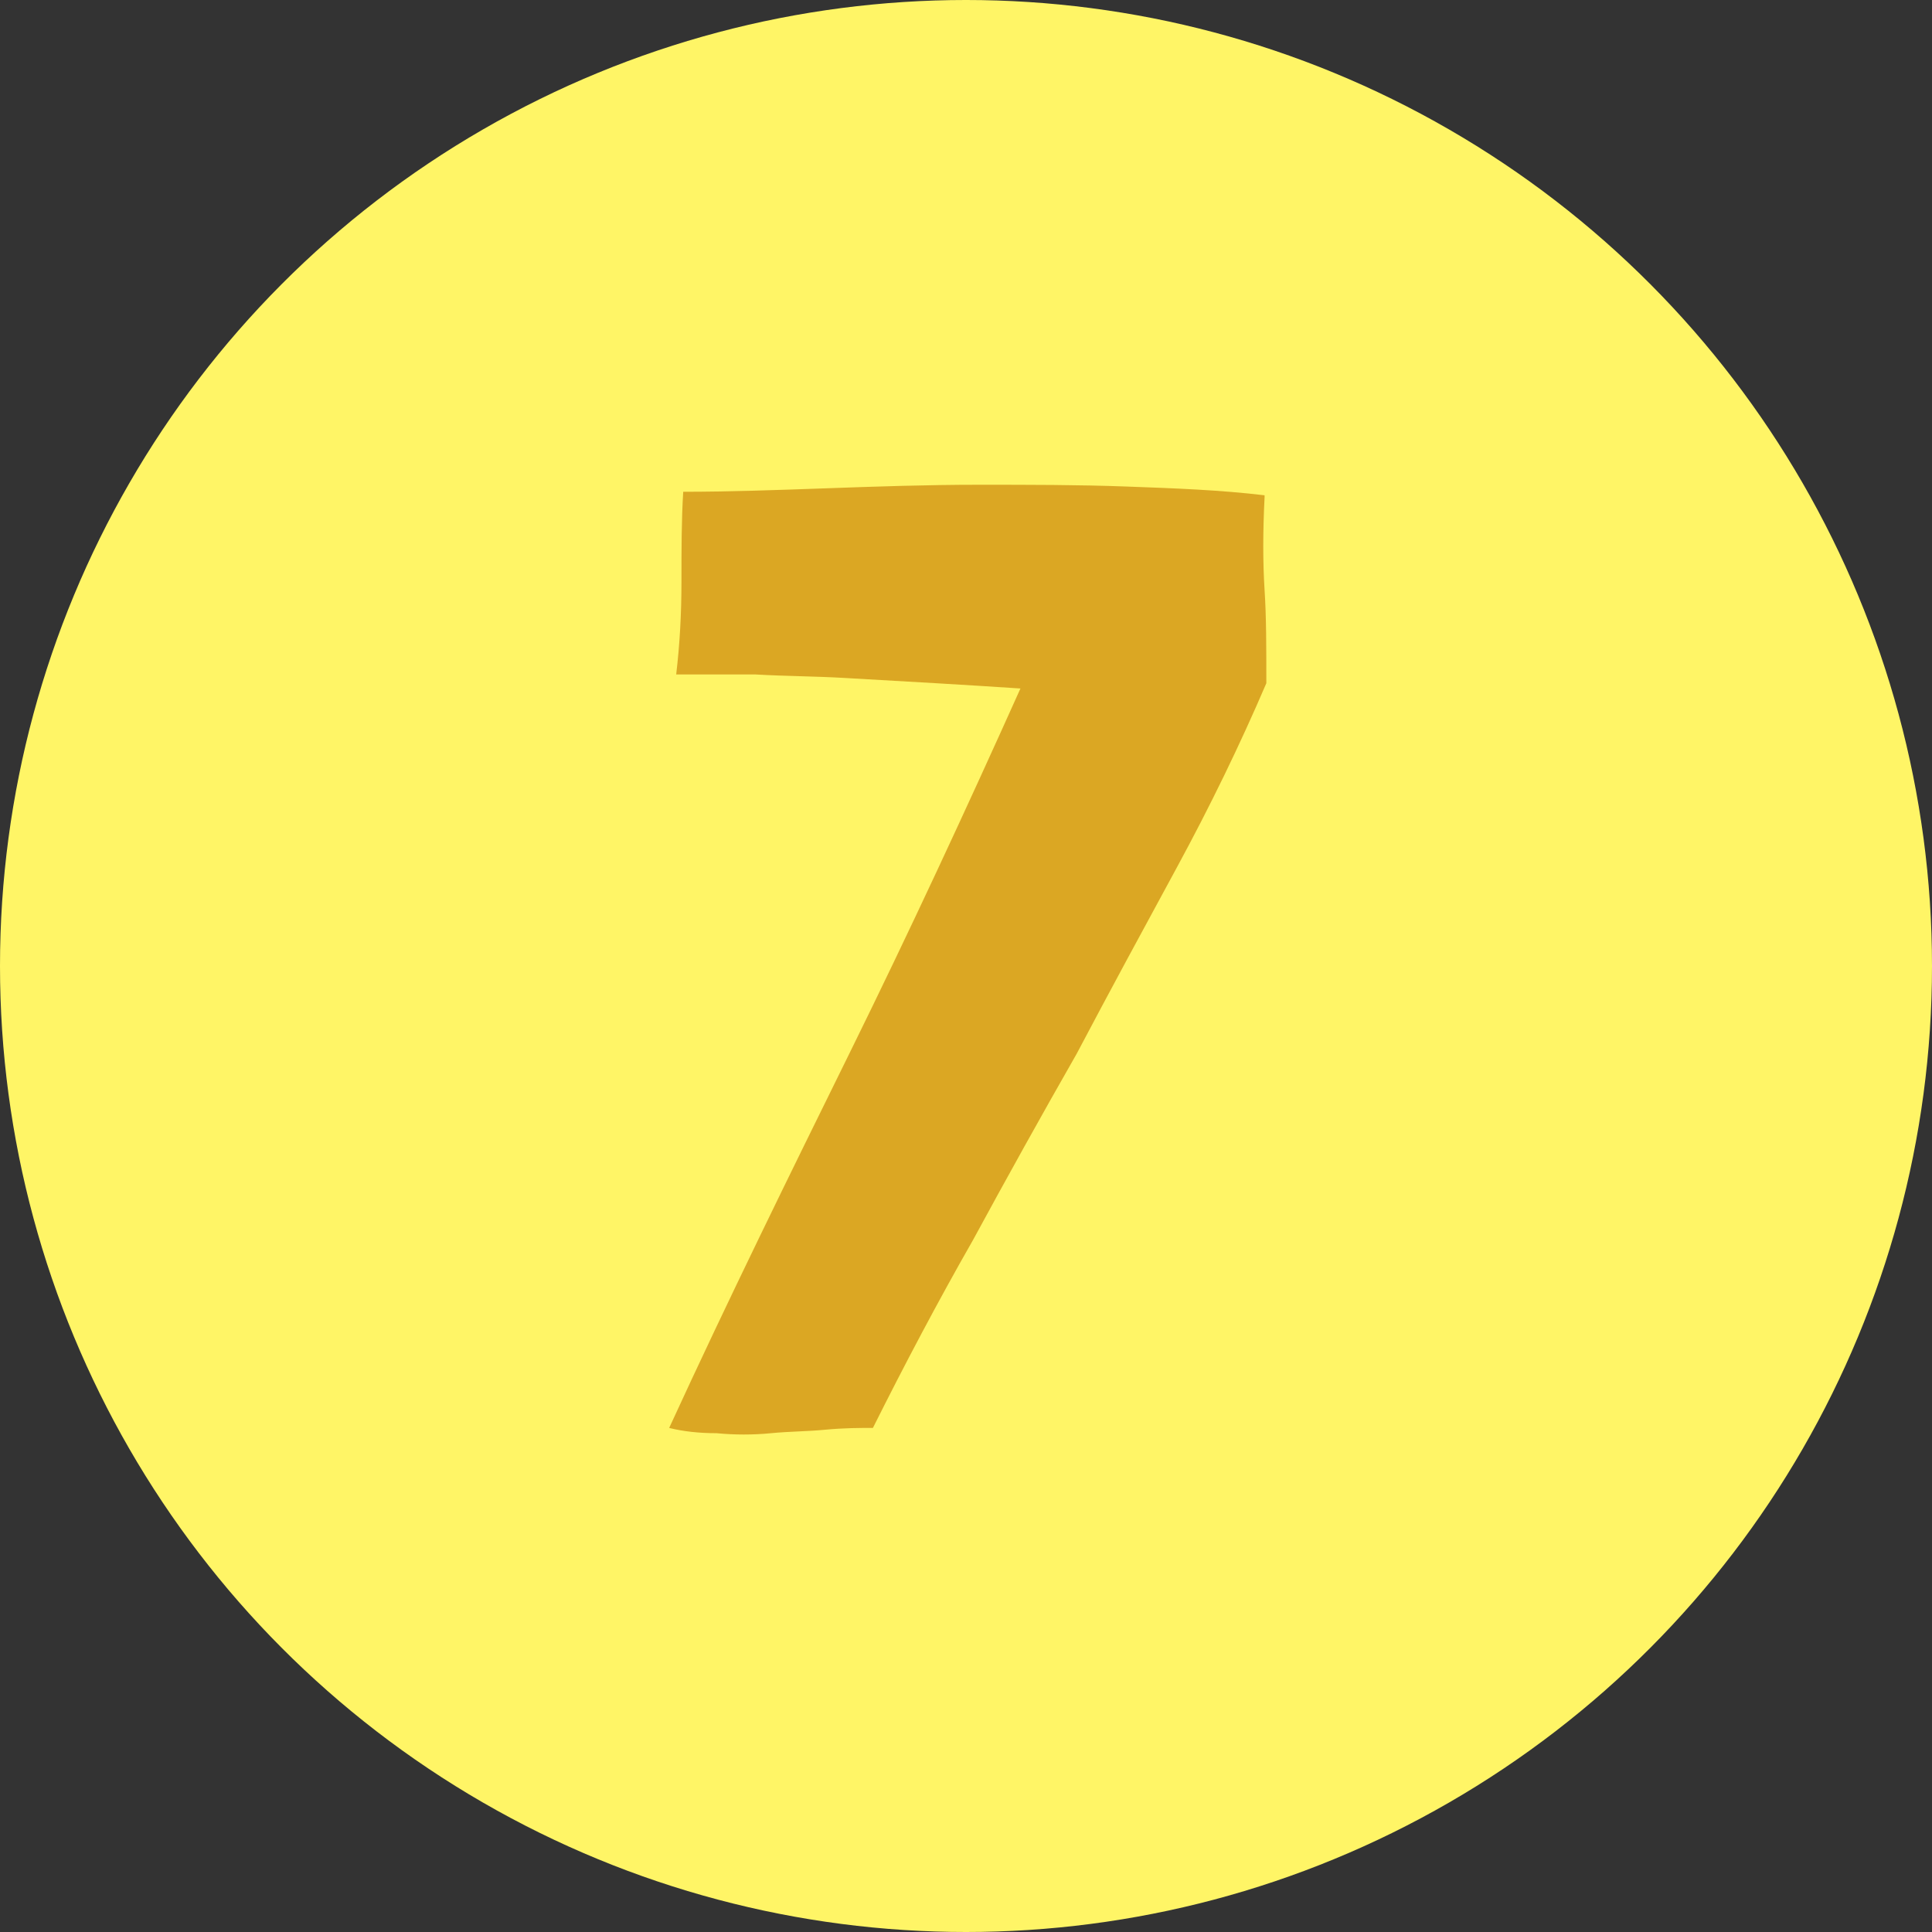 <?xml version="1.0" encoding="utf-8"?>
<!-- Generator: Adobe Illustrator 24.0.1, SVG Export Plug-In . SVG Version: 6.00 Build 0)  -->
<svg version="1.1" id="Camada_1" xmlns="http://www.w3.org/2000/svg" xmlns:xlink="http://www.w3.org/1999/xlink" x="0px" y="0px"
	 viewBox="0 0 110 110" style="enable-background:new 0 0 110 110;" xml:space="preserve">
<rect x="0" y="0" width="110" height="110" fill="#333333" stroke="none"/>
<style type="text/css">
	.st0{fill:#FFF566;}
	.st1{fill:none;}
	.st2{fill:#DBA723;}
</style>
<circle class="st0" cx="55" cy="55" r="55"/>
<g>
	<rect x="0" y="28" class="st1" width="110" height="56"/>
	<path class="st2" d="M38.7,38.4h-0.2c0.2-1.7,0.3-3.4,0.3-5.3c0-1.8,0-3.5,0.1-5.1V28c2.6,0,5.4-0.1,8.2-0.2
		c2.8-0.1,5.7-0.2,8.6-0.2c2.9,0,5.7,0,8.4,0.1c2.8,0.1,5.4,0.2,7.9,0.5v0.1c-0.1,2-0.1,3.7,0,5.3c0.1,1.5,0.1,3.3,0.1,5.3
		c-1.5,3.5-3.2,7-5.1,10.5c-1.9,3.5-3.8,7-5.7,10.6c-2,3.5-4,7.1-5.9,10.6c-2,3.5-3.9,7.1-5.7,10.7c-0.8,0-1.6,0-2.7,0.1
		c-1,0.1-2.1,0.1-3.1,0.2s-2.1,0.1-3.1,0c-1,0-1.9-0.1-2.7-0.3c3.4-7.4,6.9-14.5,10.3-21.4c3.4-6.9,6.6-13.8,9.7-20.7
		c-1.5-0.1-3.1-0.2-4.8-0.3c-1.7-0.1-3.4-0.2-5.2-0.3c-1.7-0.1-3.4-0.1-5.1-0.2C41.5,38.4,40,38.4,38.7,38.4z"/>
</g>
<g>
</g>
<g>
</g>
<g>
</g>
<g>
</g>
<g>
</g>
<g>
</g>
<g>
</g>
<g>
</g>
<g>
</g>
<g>
</g>
<g>
</g>
<g>
</g>
<g>
</g>
<g>
</g>
<g>
</g>
</svg>
